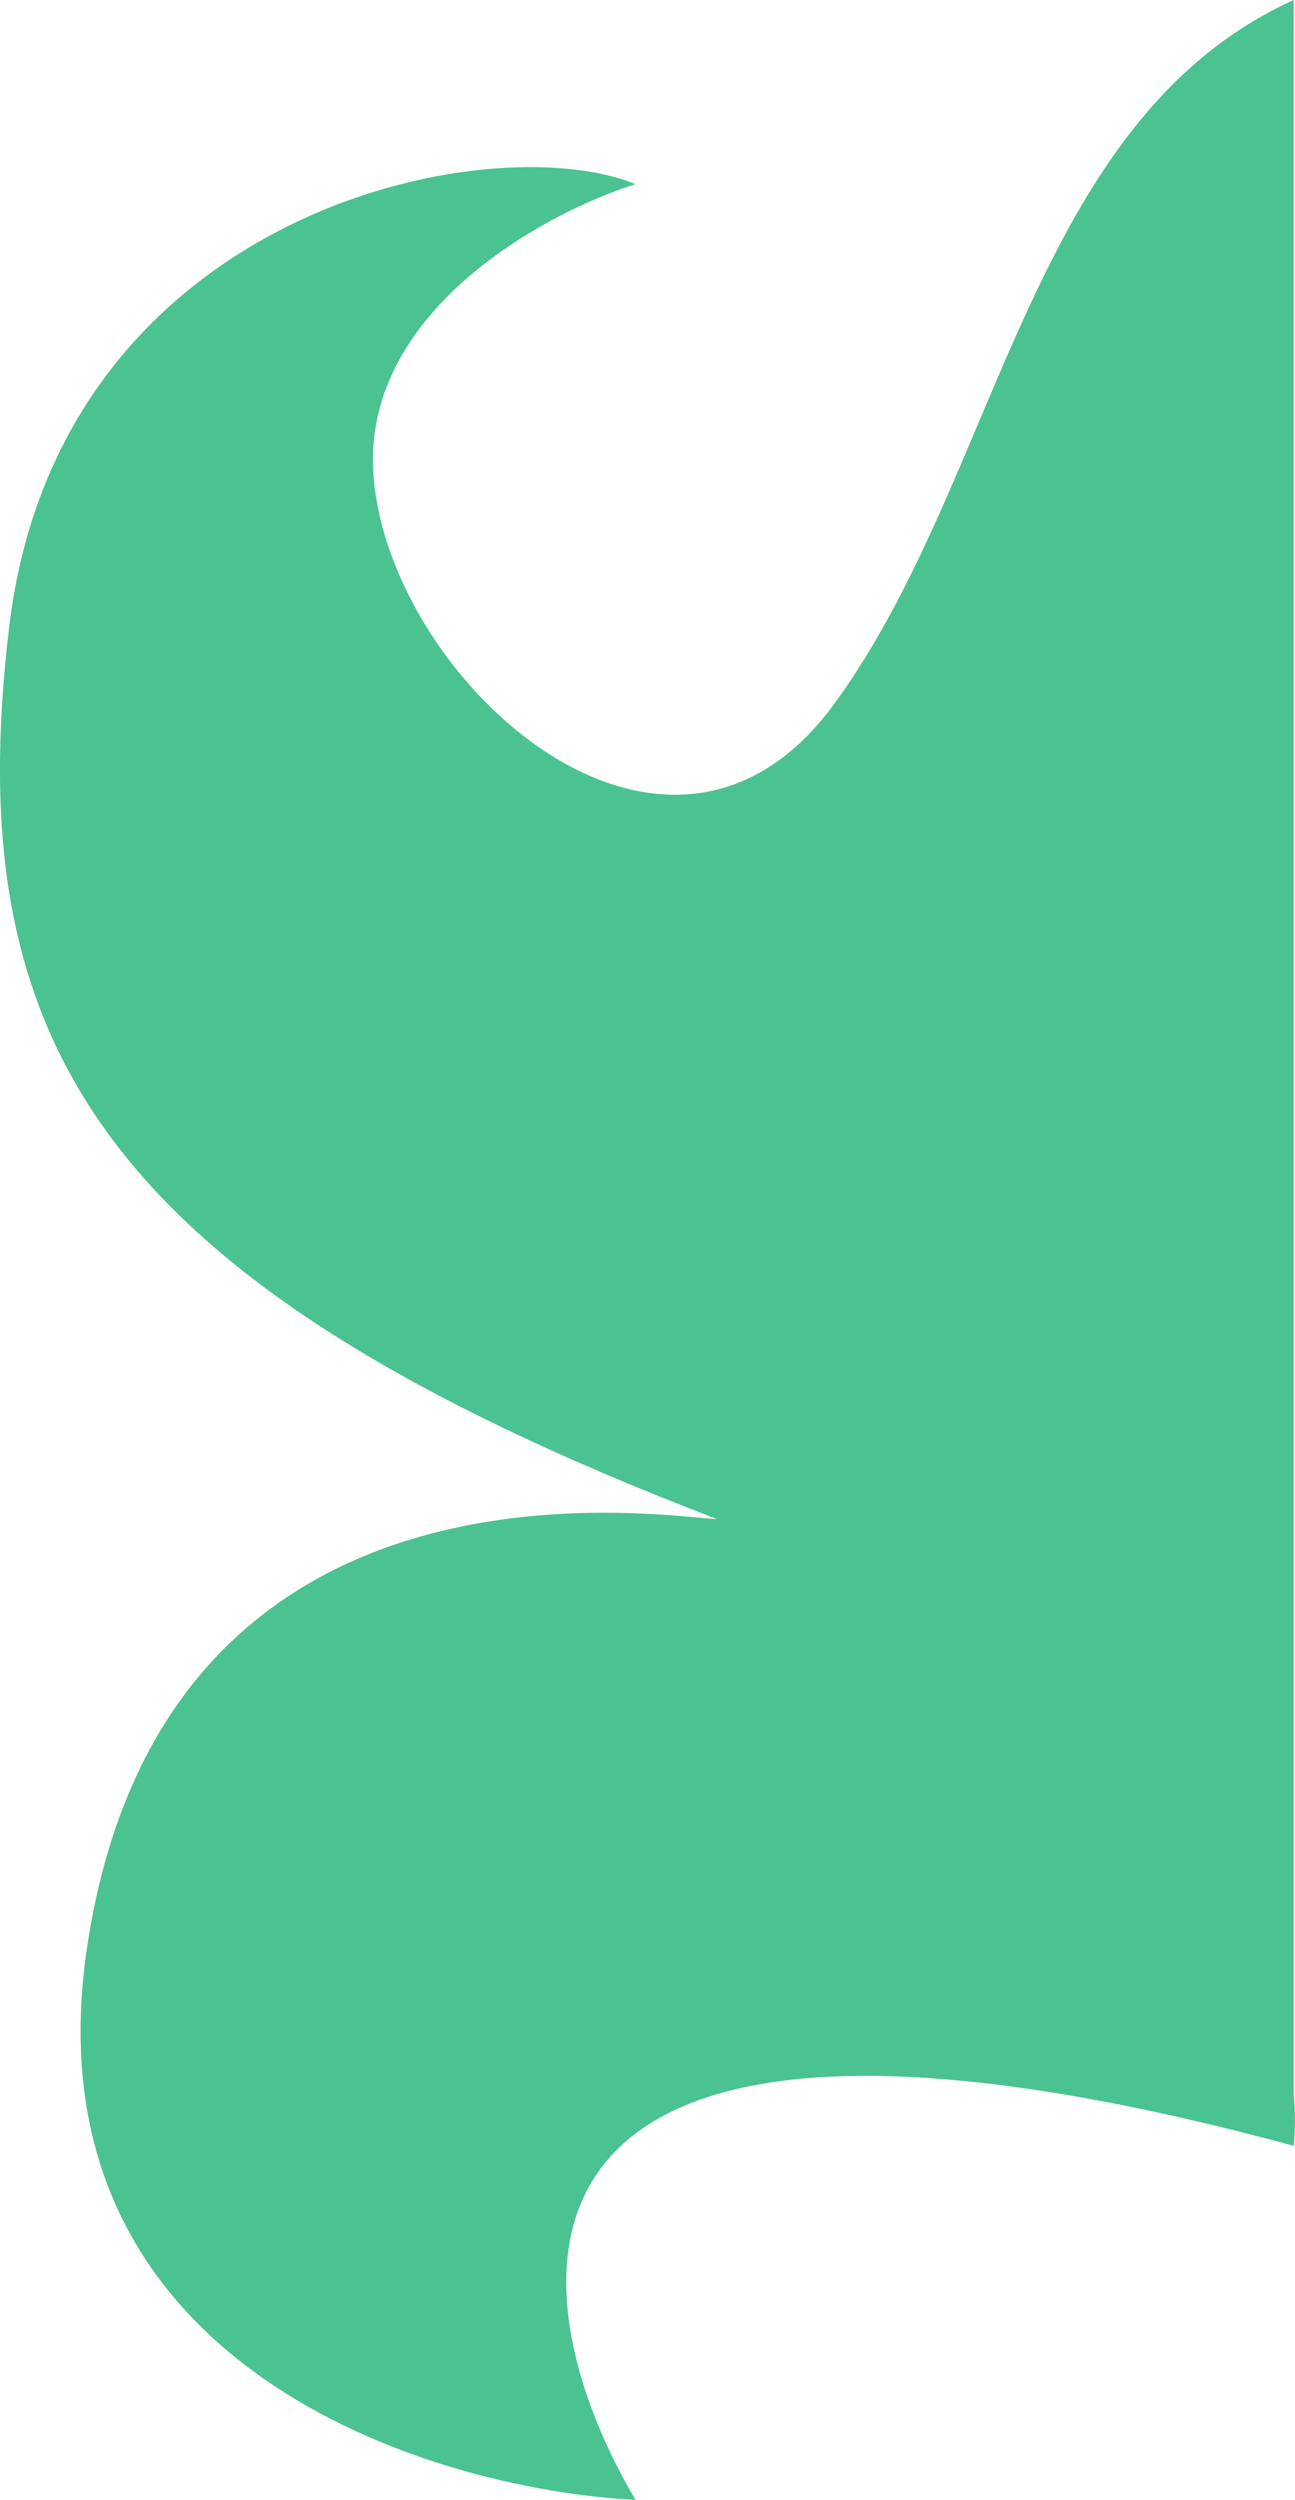 <svg width="182.987" height="353" viewBox="0 0 182.987 353" fill="none" xmlns="http://www.w3.org/2000/svg" xmlns:xlink="http://www.w3.org/1999/xlink">
	<desc>
			Created with Pixso.
	</desc>
	<defs/>
	<path id="delivery_right-image" d="M1.3 88.5C-5.7 147 13.8 181 101.3 214.5C100.85 214.5 100.05 214.42 98.93 214.32L98.7 214.3C84.29 212.98 22.43 207.31 12.3 275C3.5 333.8 60.3 351.5 89.8 353C72.13 323.16 66 271.4 182.8 303C183.03 300.85 183.05 298.36 182.8 295.6L182.8 0C145.3 17 141.3 67.5 117.8 99.5C94.3 131.5 55.3 96.5 52.8 67.5C50.8 44.3 76.63 30.16 89.8 26C68.8 17.5 8.3 30 1.3 88.5Z" fill="#4BC291" fill-opacity="1" fill-rule="evenodd"/>
</svg>
